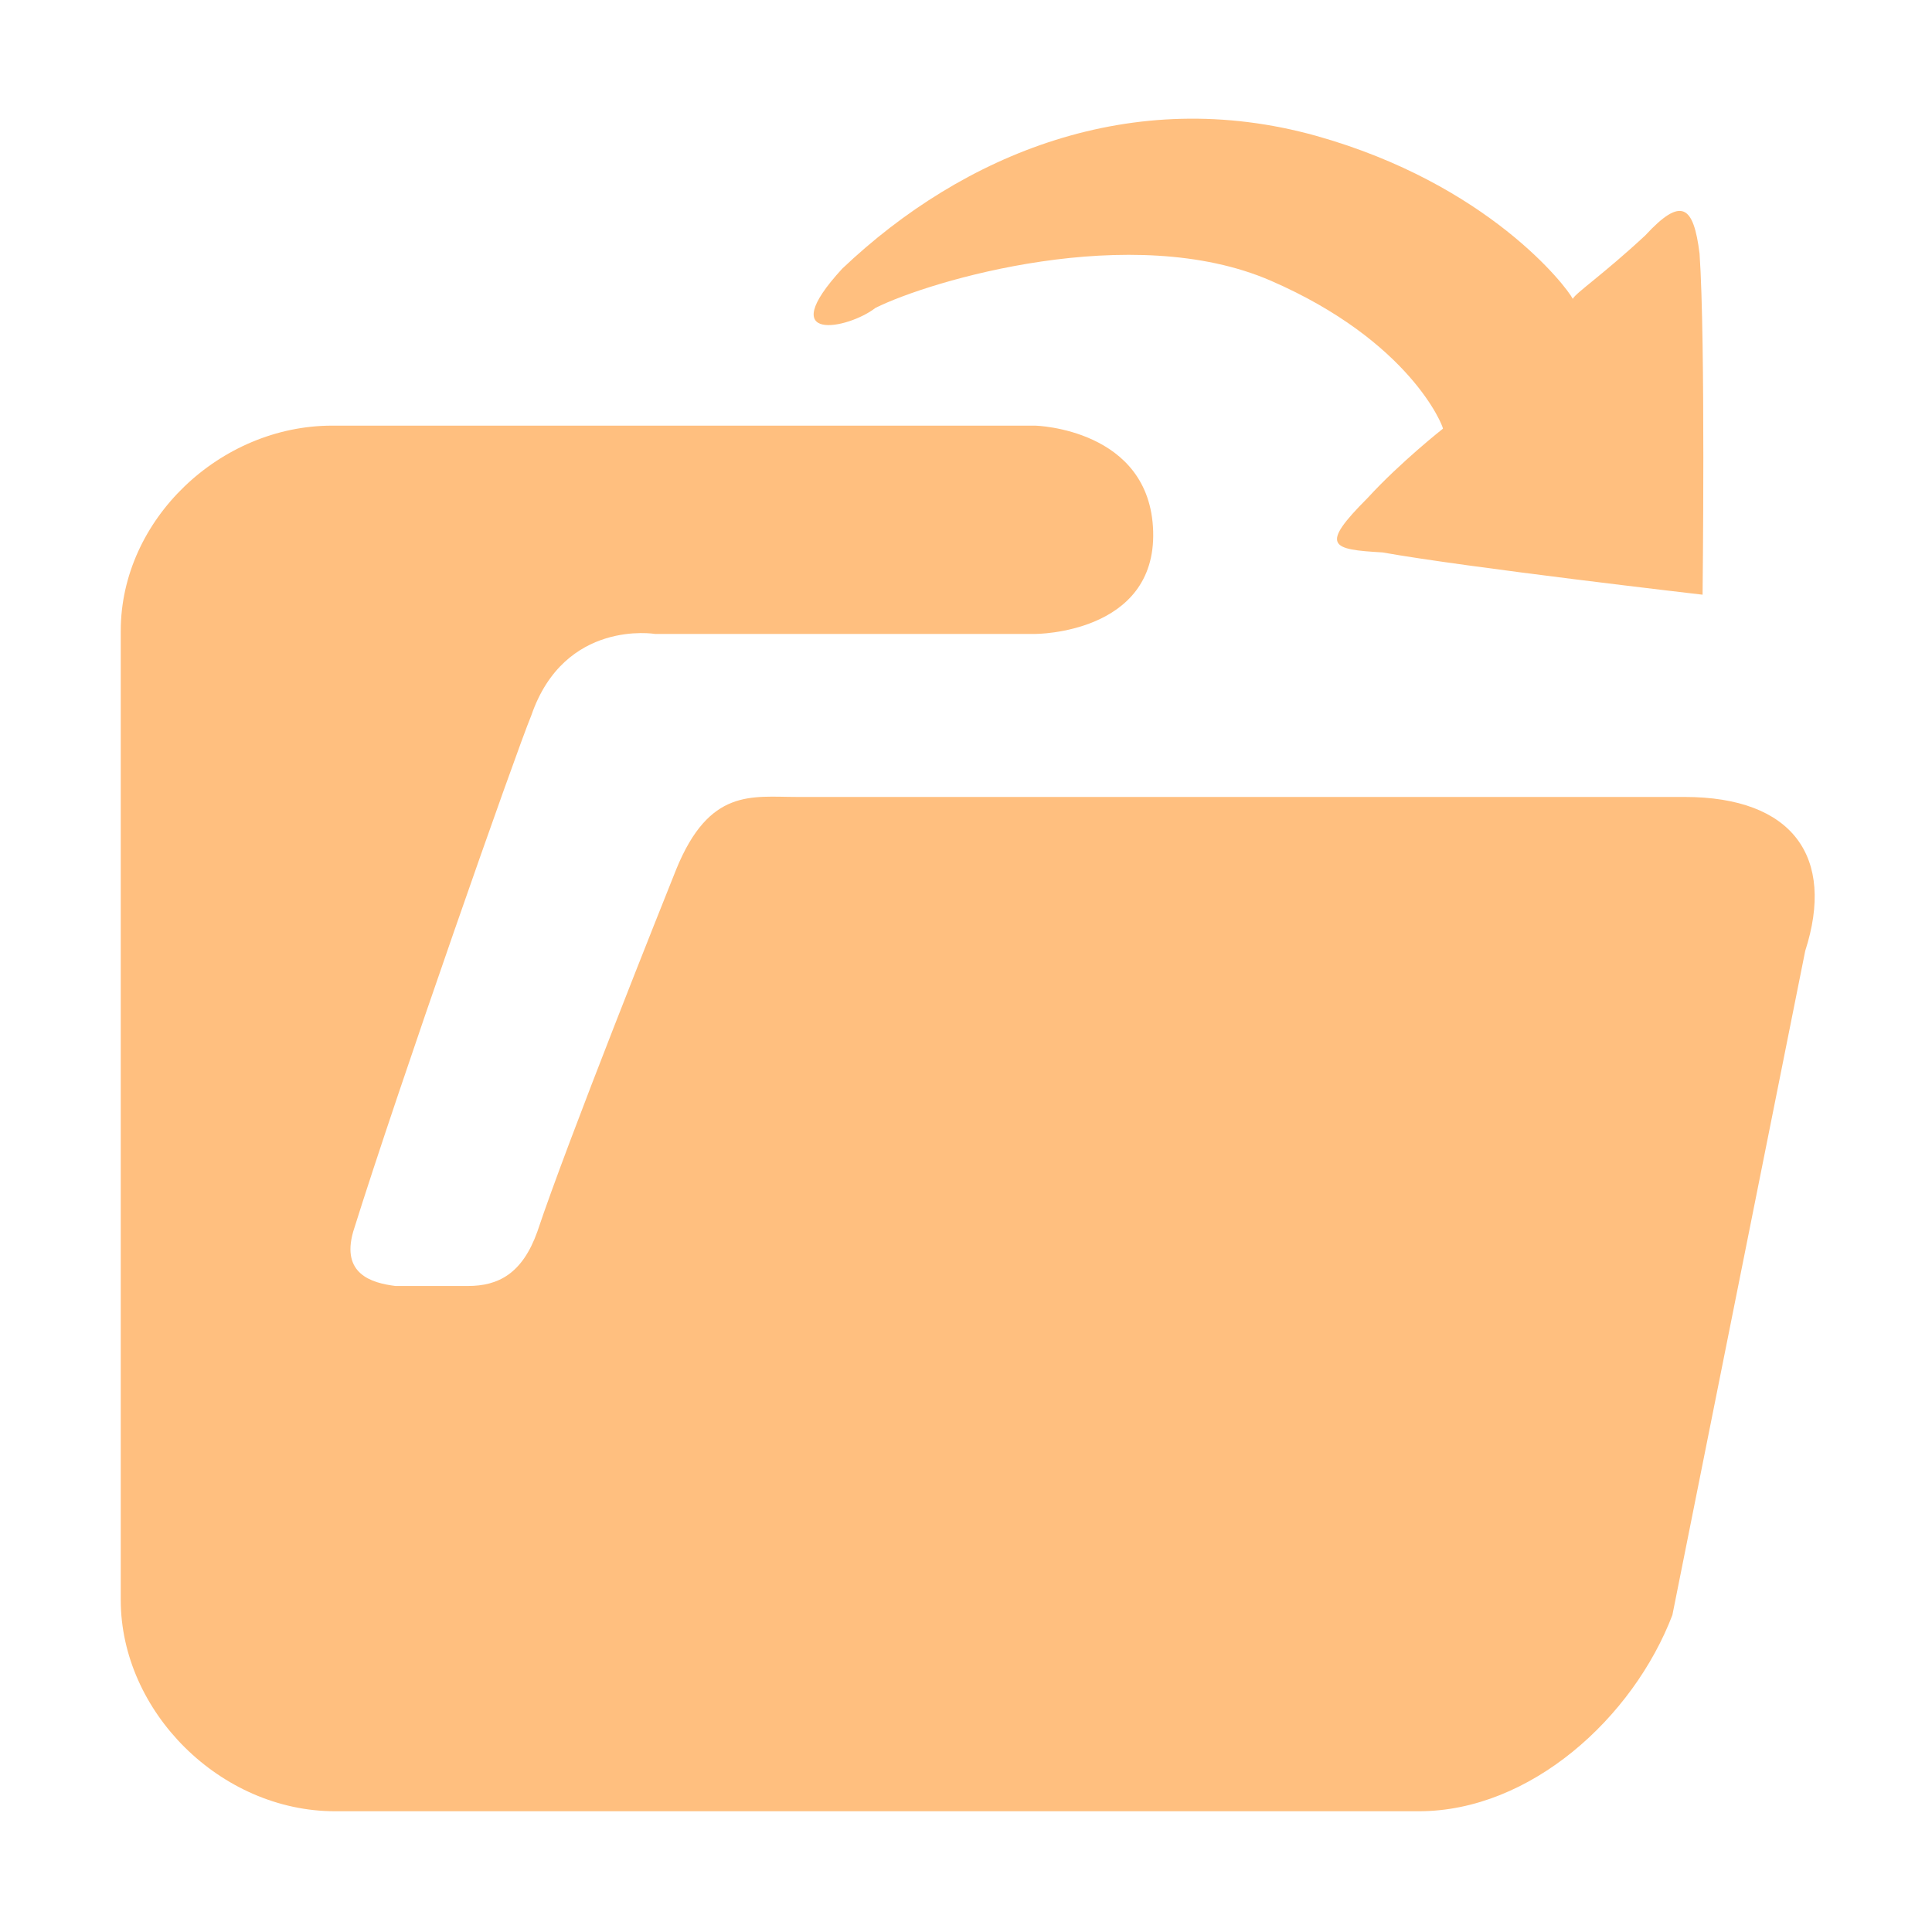 <?xml version="1.0" encoding="utf-8"?>
<!-- Generator: Adobe Illustrator 22.0.0, SVG Export Plug-In . SVG Version: 6.00 Build 0)  -->
<svg version="1.1" id="图层_1" xmlns="http://www.w3.org/2000/svg" xmlns:xlink="http://www.w3.org/1999/xlink" x="0px" y="0px"
	 viewBox="0 0 64 64" style="enable-background:new 0 0 64 64;" xml:space="preserve">
<style type="text/css">
	.st0{fill:#ffbf7f;}
</style>
<path class="st0" d="M11,14.1h23.3c0,0,3.8,0.1,3.9,3.5c0.1,3.4-3.9,3.4-3.9,3.4H21.7c0,0-3-0.5-4.1,2.7c-0.5,1.2-4.4,12.3-5.9,17.1
	c-0.4,1.4,0.6,1.7,1.4,1.8c0.9,0,1.7,0,2.4,0c1,0,1.8-0.4,2.3-1.8c1-3,4.2-11,4.6-12c1.1-2.7,2.5-2.4,4-2.4c2.8,0,29.4,0,29.4,0
	c3.6,0,5,2,4,5.1l-4.4,22C54.1,56.9,50.7,60,47,60H11.1C7.3,60,4,56.7,4,53V20.9C4,17.2,7.3,14.1,11,14.1z M45.8,18.3
	c-1.7-0.1-2.1-0.2-0.5-1.8c1.1-1.2,2.5-2.3,2.5-2.3c0-0.1-1.1-2.9-5.7-4.9s-11.3,0-13.1,0.9c-0.9,0.7-3.4,1.2-1.1-1.3
	c4-3.8,9.6-6.1,15.7-4.4c5.7,1.6,8.3,5,8.5,5.4c0,0,0,0.1,0,0.1c0,0,0,0,0-0.1c0.1-0.2,1-0.8,2.4-2.1c1.2-1.3,1.6-1,1.8,0.6
	c0.2,2.9,0.1,11.3,0.1,11.3S48.6,18.8,45.8,18.3z"/>
</svg>
